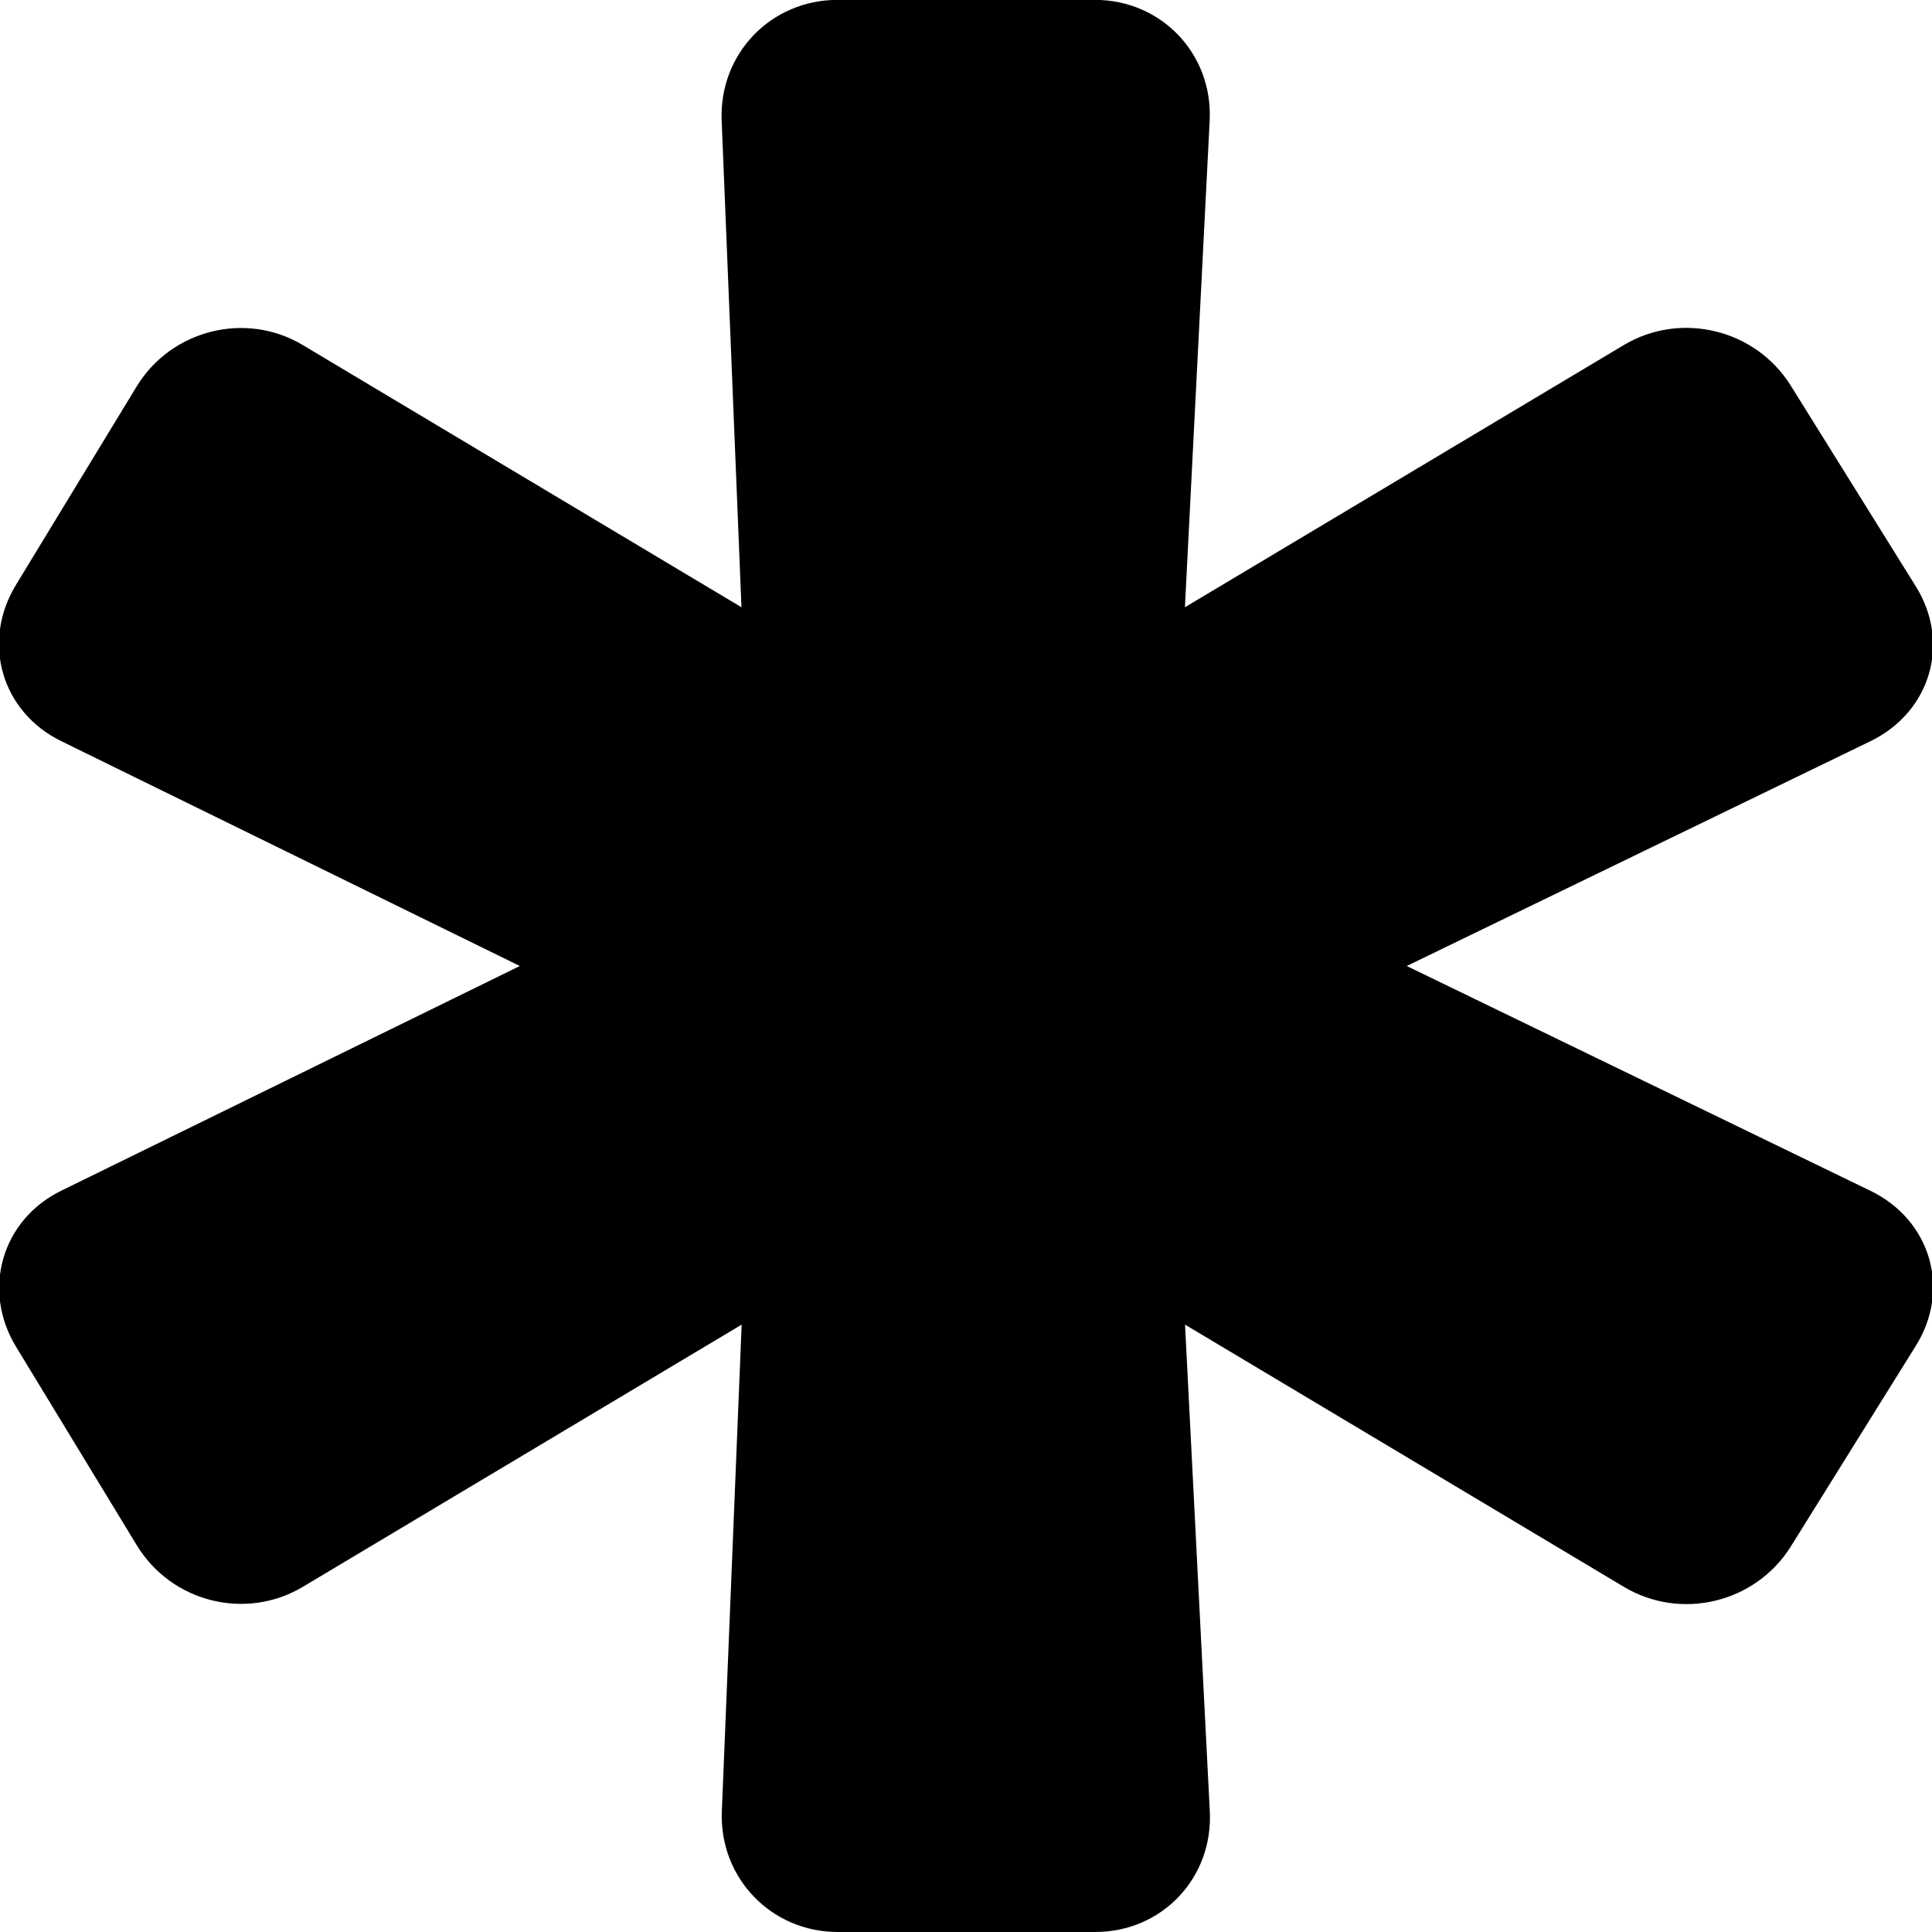 <svg id="default-asterick" width="32" height="32" viewBox="0 0 32 32" xmlns="http://www.w3.org/2000/svg"><path fill="currentColor" d="M18.14 32c1.104 0 1.954-.893 1.898-2l-.41-8.06 7.27 4.344c.943.564 2.18.265 2.764-.67l2.07-3.323c.584-.934.247-2.083-.75-2.567L23.3 16l7.68-3.723c.997-.484 1.335-1.632.75-2.568l-2.07-3.323c-.584-.935-1.822-1.235-2.766-.67l-7.268 4.342.41-8.06c.055-1.105-.8-2-1.9-2h-4.263c-1.105 0-1.965.893-1.92 2l.328 8.06-7.268-4.344c-.944-.564-2.178-.252-2.75.688l-2 3.288c-.573.944-.24 2.1.75 2.585L8.61 16l-7.596 3.722c-.987.484-1.32 1.645-.748 2.585l2 3.288c.575.944 1.806 1.252 2.75.688l7.268-4.343-.328 8.06c-.045 1.105.82 2 1.92 2h4.263z"/><rect fill="none" x="0" y="0" width="32" height="32"></rect></svg>